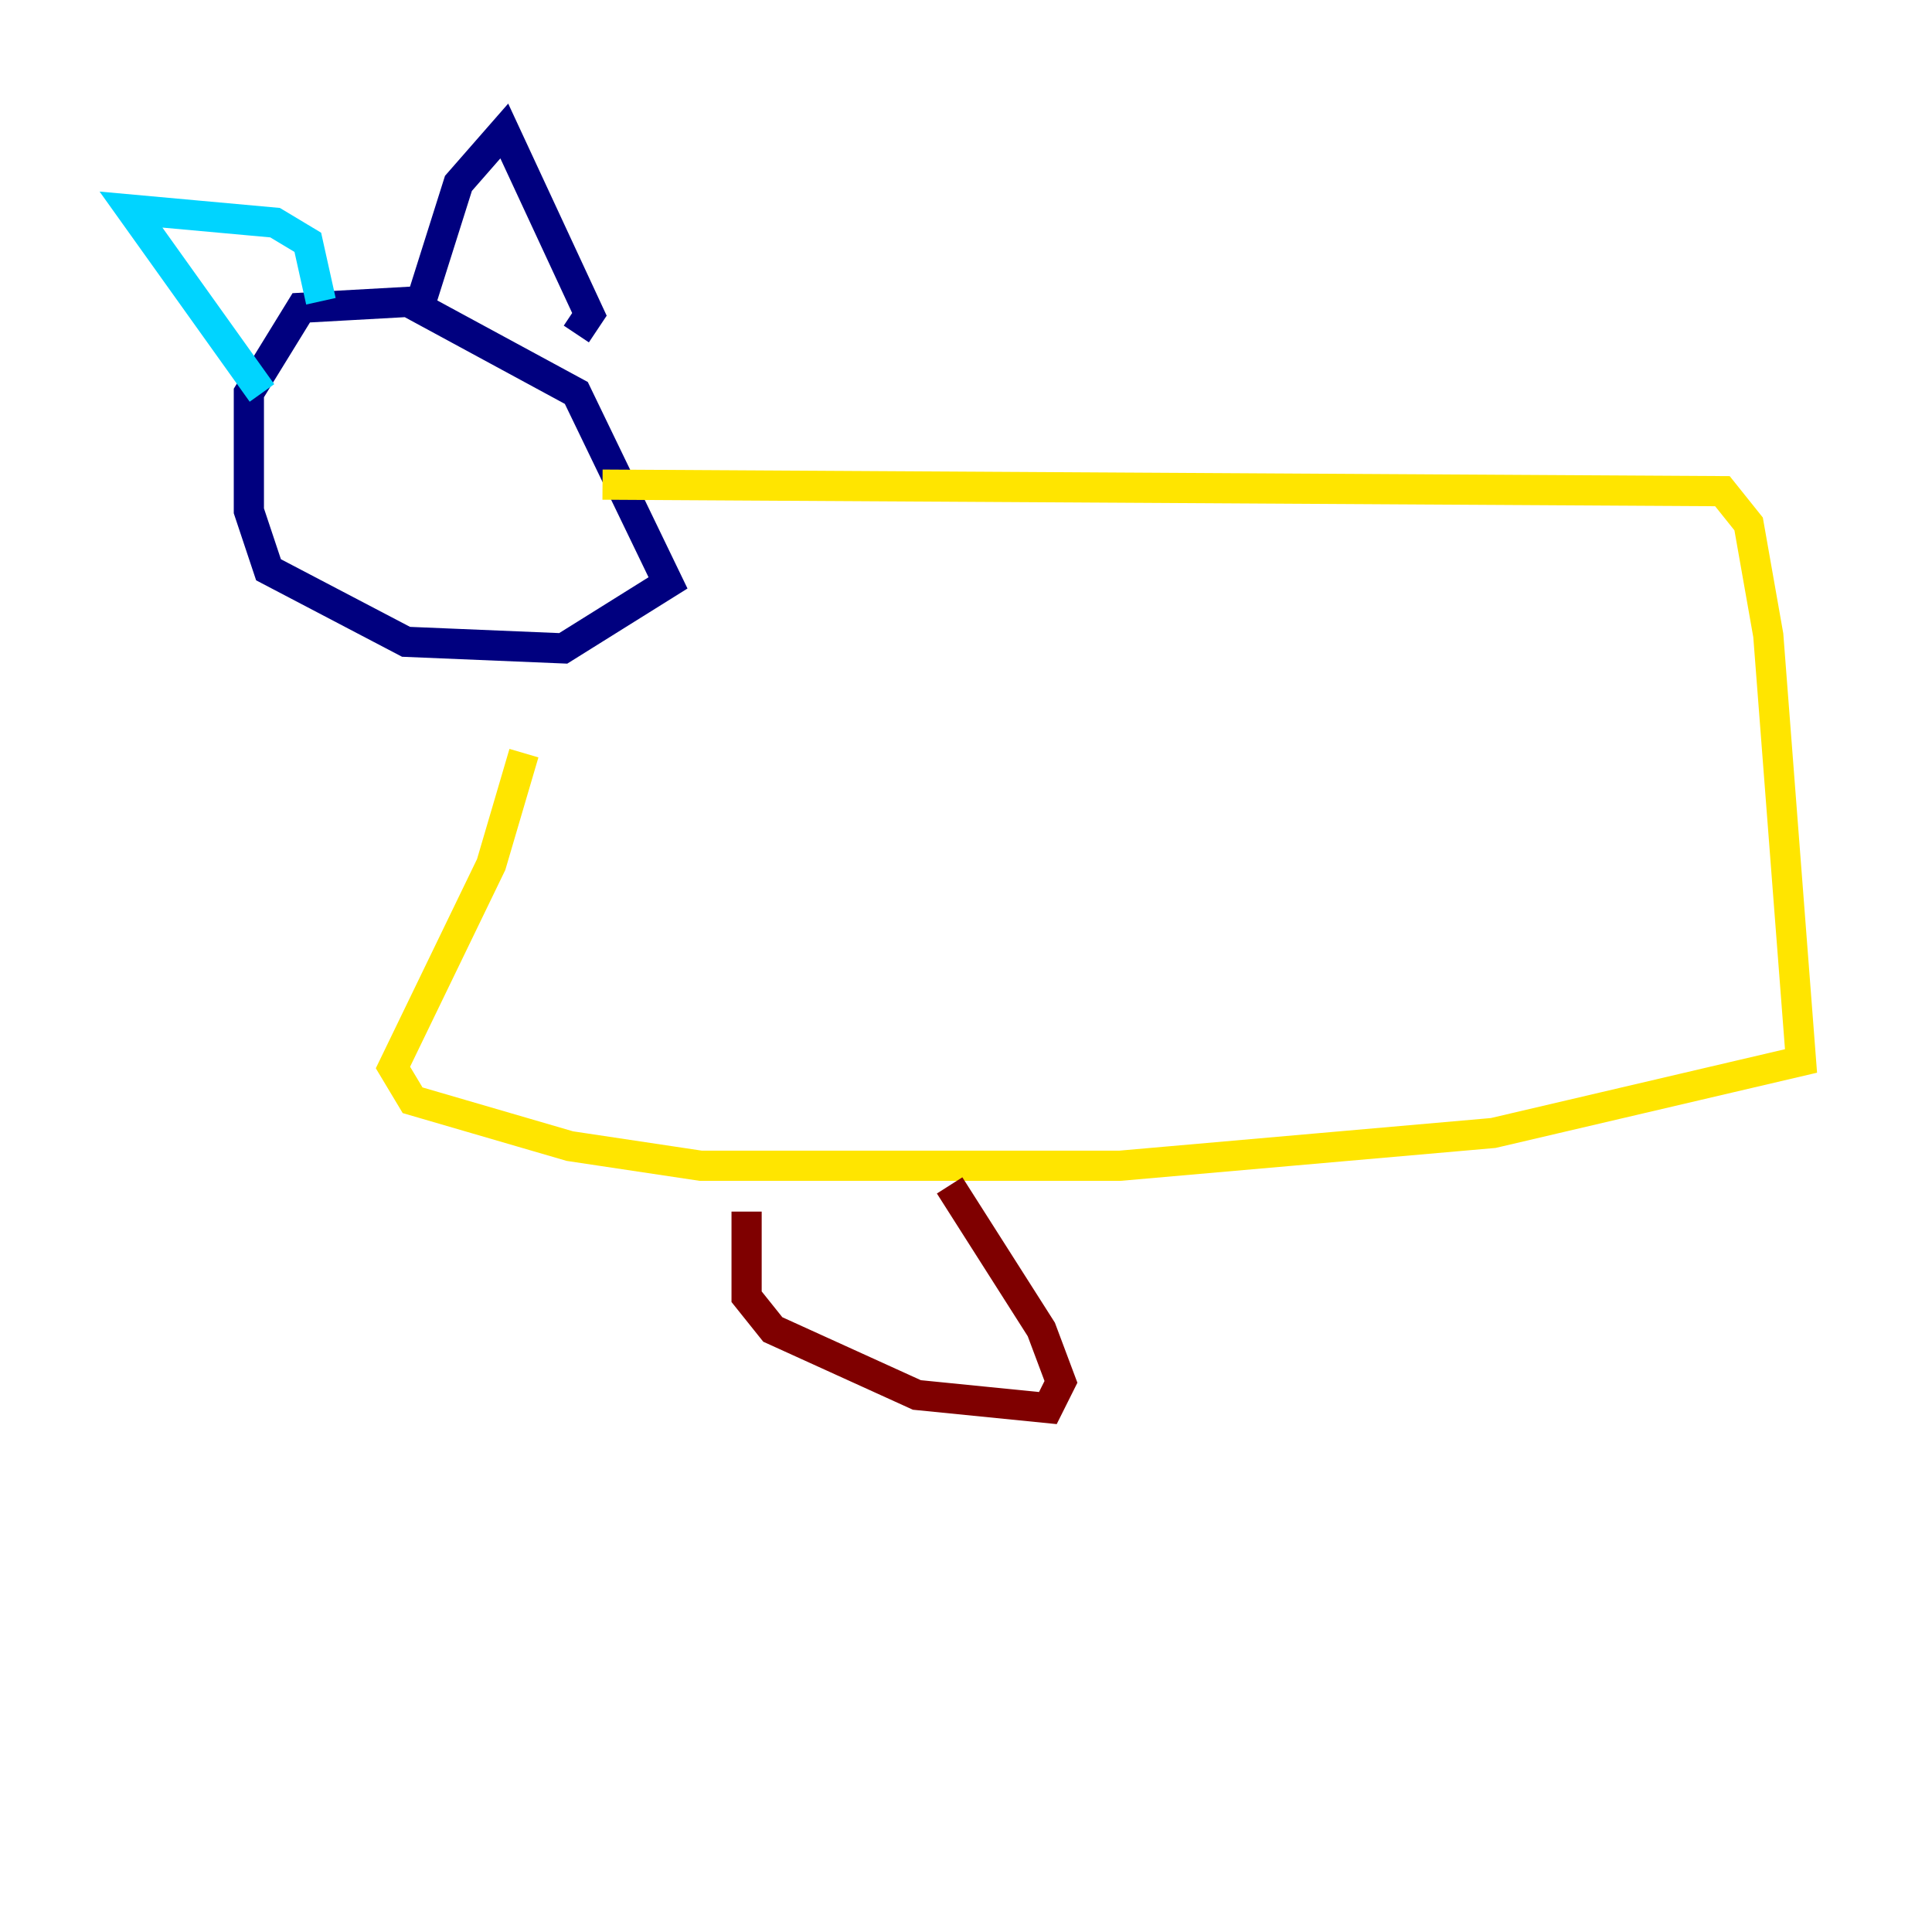 <?xml version="1.0" encoding="utf-8" ?>
<svg baseProfile="tiny" height="128" version="1.2" viewBox="0,0,128,128" width="128" xmlns="http://www.w3.org/2000/svg" xmlns:ev="http://www.w3.org/2001/xml-events" xmlns:xlink="http://www.w3.org/1999/xlink"><defs /><polyline fill="none" points="27.77,19.959 19.959,20.393 16.488,26.034 16.488,33.844 17.79,37.749 26.902,42.522 37.315,42.956 44.258,38.617 38.183,26.034 27.77,20.393 30.373,12.149 33.41,8.678 39.051,20.827 38.183,22.129" stroke="#00007f" stroke-width="2" /><polyline fill="none" points="21.261,19.959 20.393,16.054 18.224,14.752 8.678,13.885 17.356,26.034" stroke="#00d4ff" stroke-width="2" /><polyline fill="none" points="39.919,32.108 114.115,32.542 115.851,34.712 117.153,42.088 119.322,70.291 98.929,75.064 74.197,77.234 46.427,77.234 37.749,75.932 27.336,72.895 26.034,70.725 32.542,57.275 34.712,49.898" stroke="#ffe500" stroke-width="2" /><polyline fill="none" points="49.464,80.271 49.464,85.912 51.2,88.081 60.746,92.42 69.424,93.288 70.291,91.552 68.99,88.081 62.915,78.536" stroke="#7f0000" stroke-width="2" /></svg>